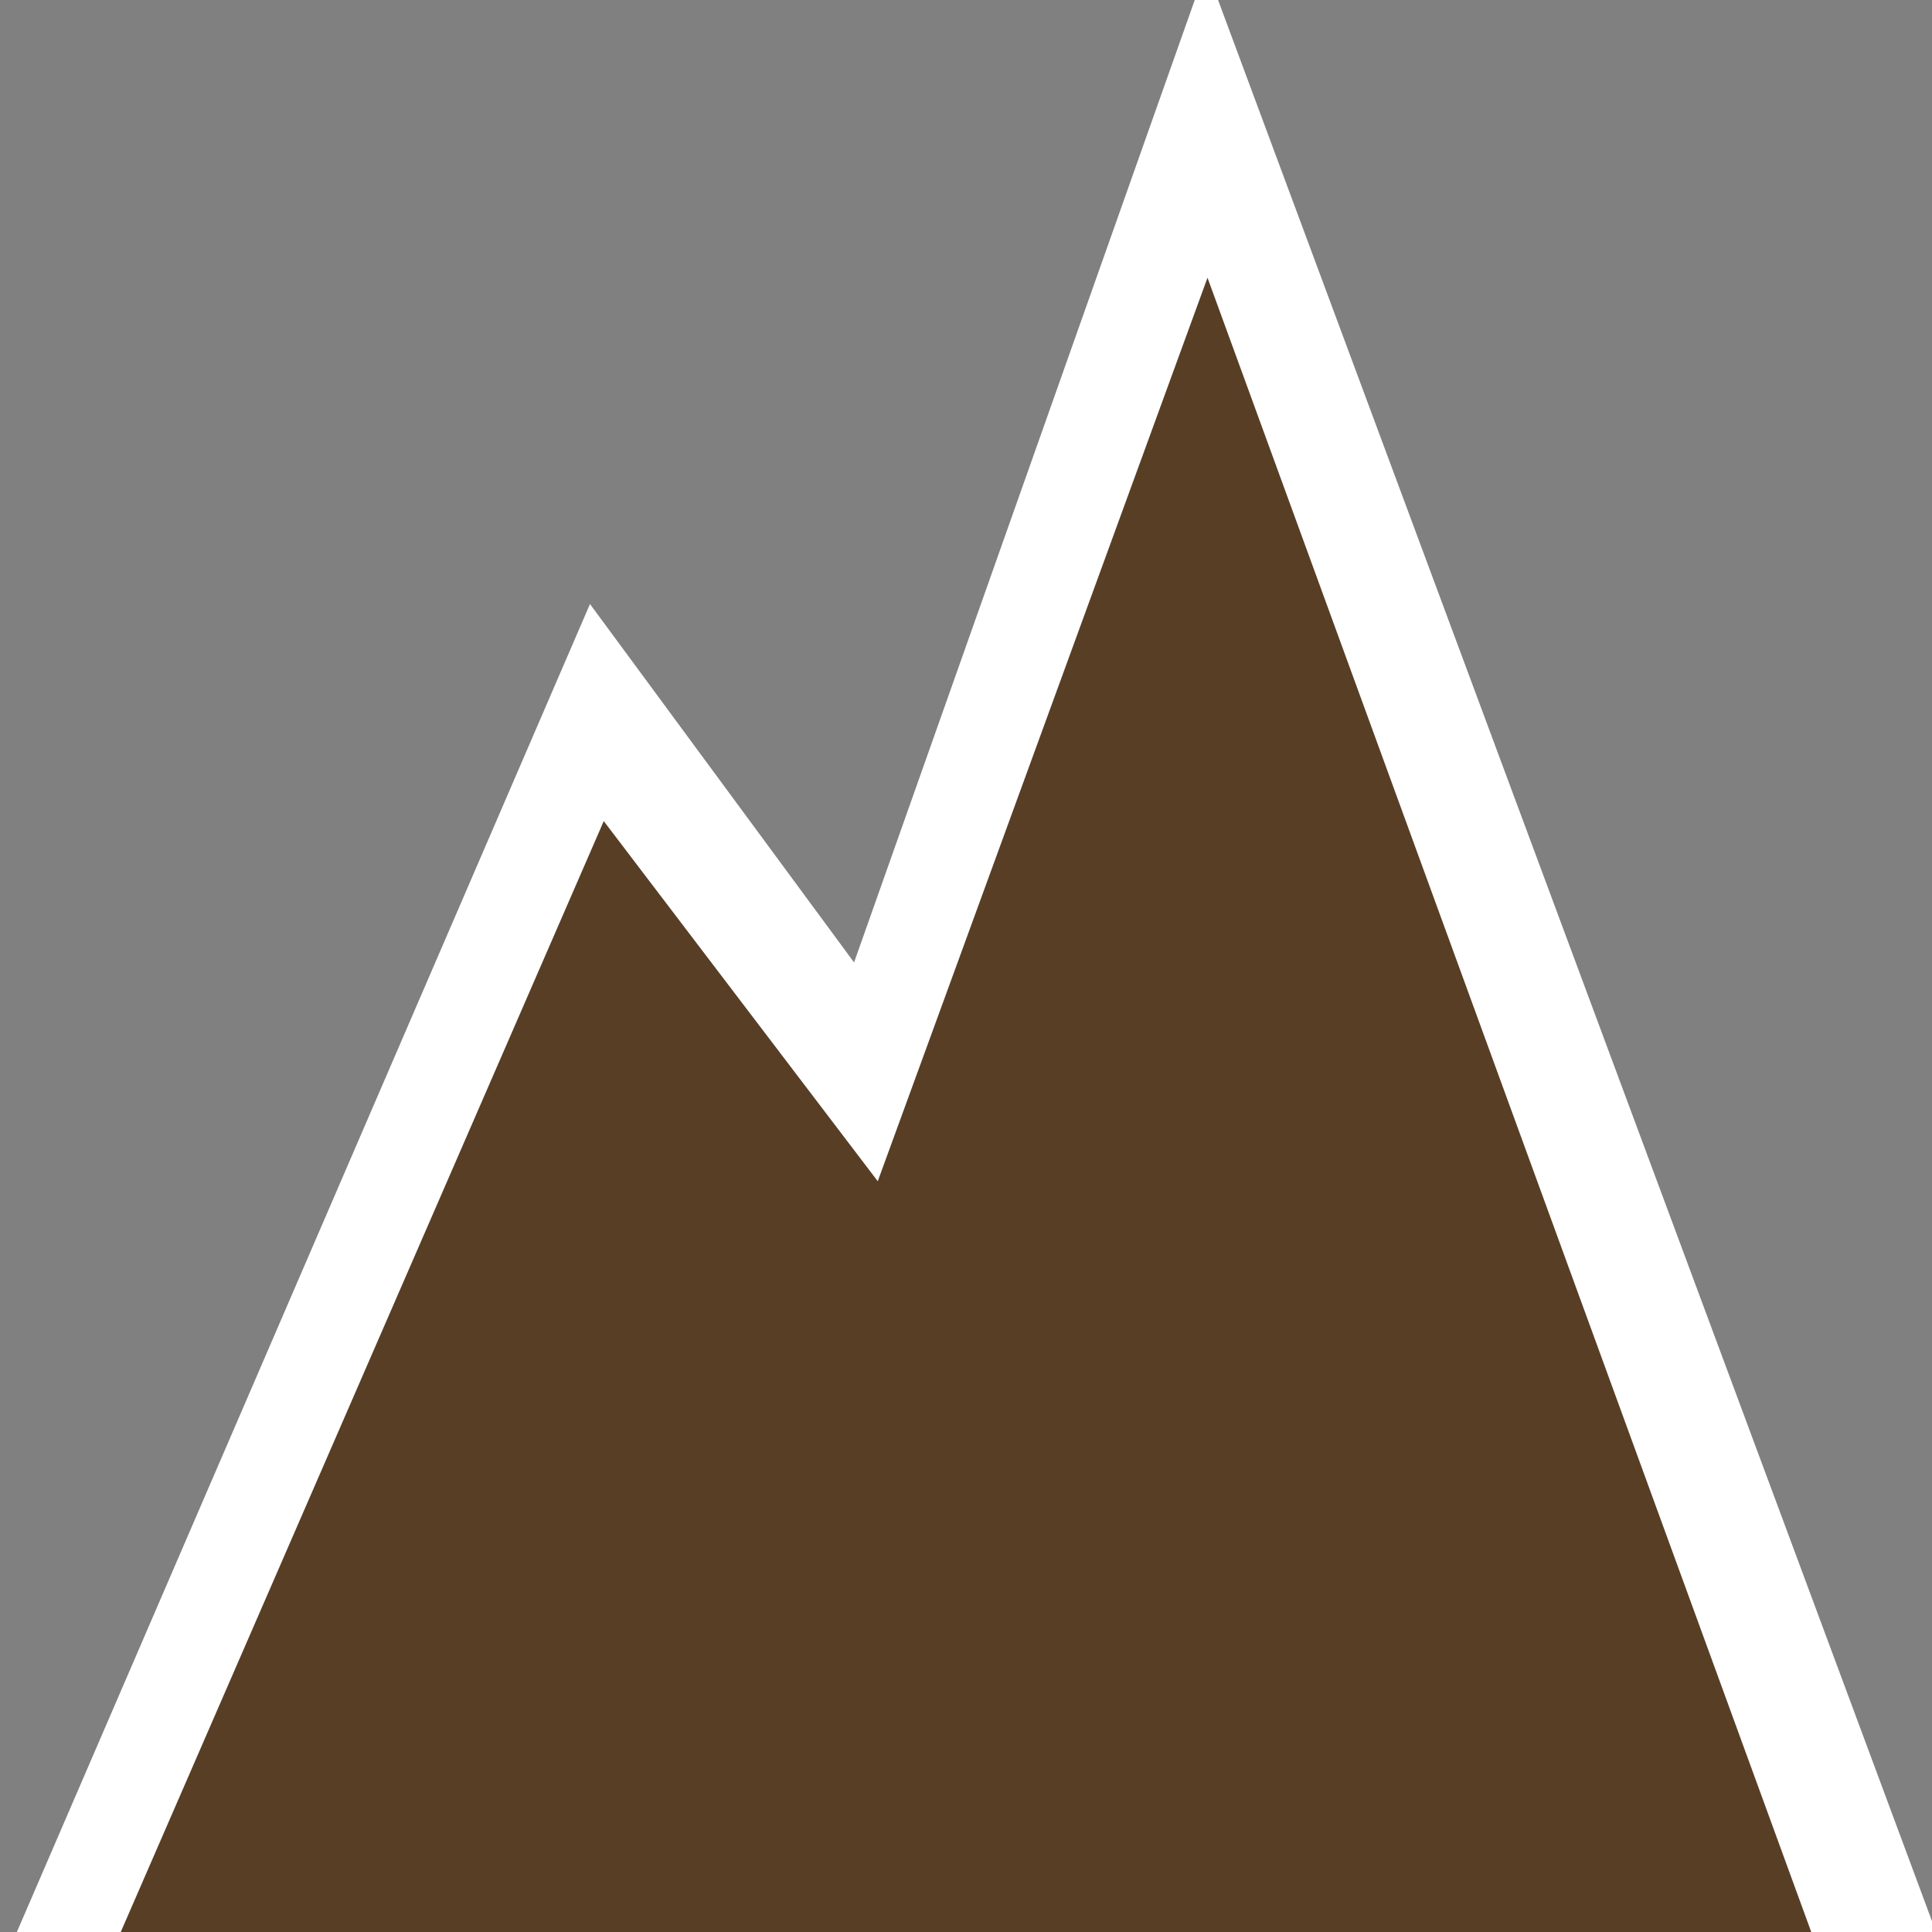 <svg xmlns="http://www.w3.org/2000/svg" viewBox="0 0 16 16" height="24" width="24">
	<rect x="0" y="0" width="16" height="16" fill="#808080" stroke="none"/>
	<polygon points="10 1.2, 15.5 16, 6 12.5" stroke="white" />
	<polygon points="5 6, 12 15.5, 0.9 15.5" stroke="white" />
	<polygon points="5 6.8, 12 16, 1 16" stroke-width="0" fill="#583E24" />
	<polygon points="10 2.3, 15 16, 5 16" stroke-width="0" fill="#583E24" />
</svg>